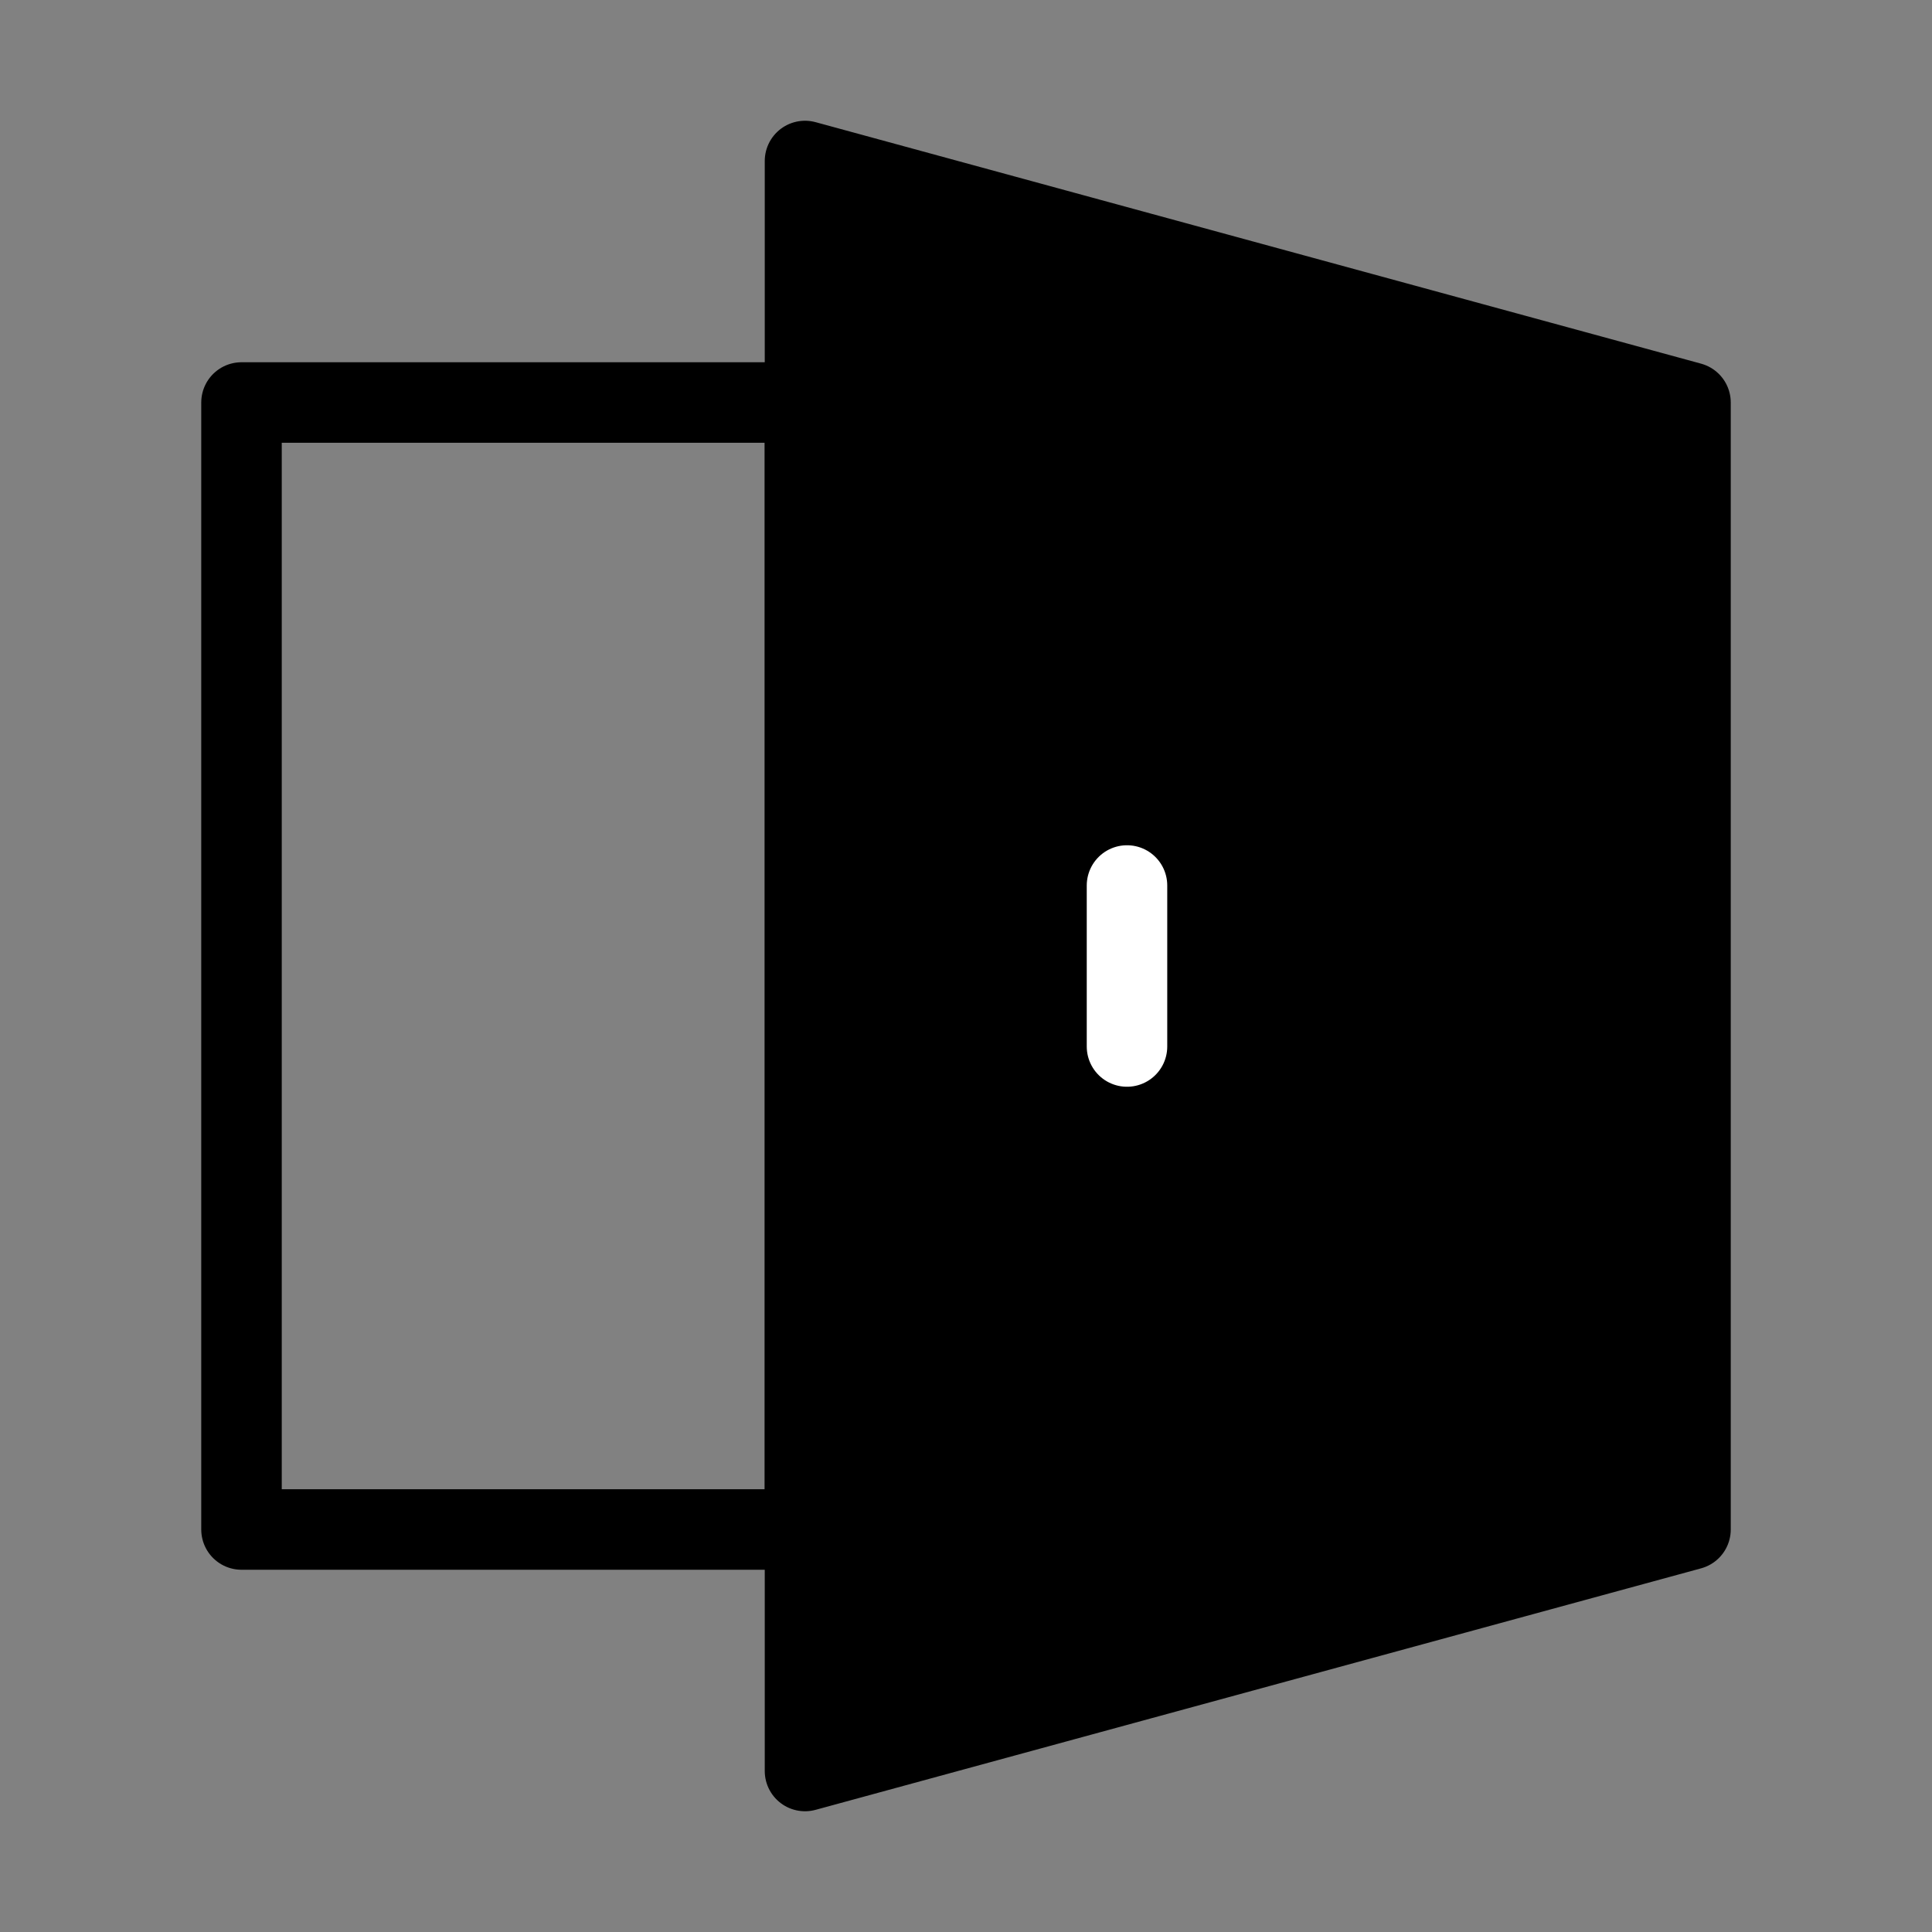 <svg viewBox="0 0 48 48" fill="none" xmlns="http://www.w3.org/2000/svg"><rect x="0" y="0" width="48" height="48" fill="#808080" stroke="none"/><rect width="48" height="48" fill="white" fill-opacity="0.01"/><path d="M20 4V44L42 38V10L20 4Z" fill="currentColor" stroke="currentColor" stroke-width="2" stroke-linejoin="round"/><path fill-rule="evenodd" clip-rule="evenodd" d="M6 10H20V38H6V10Z" stroke="currentColor" stroke-width="2" stroke-linecap="round" stroke-linejoin="round"/><path d="M28 22V26" stroke="#fff" stroke-width="2" stroke-linecap="round" stroke-linejoin="round"/></svg>